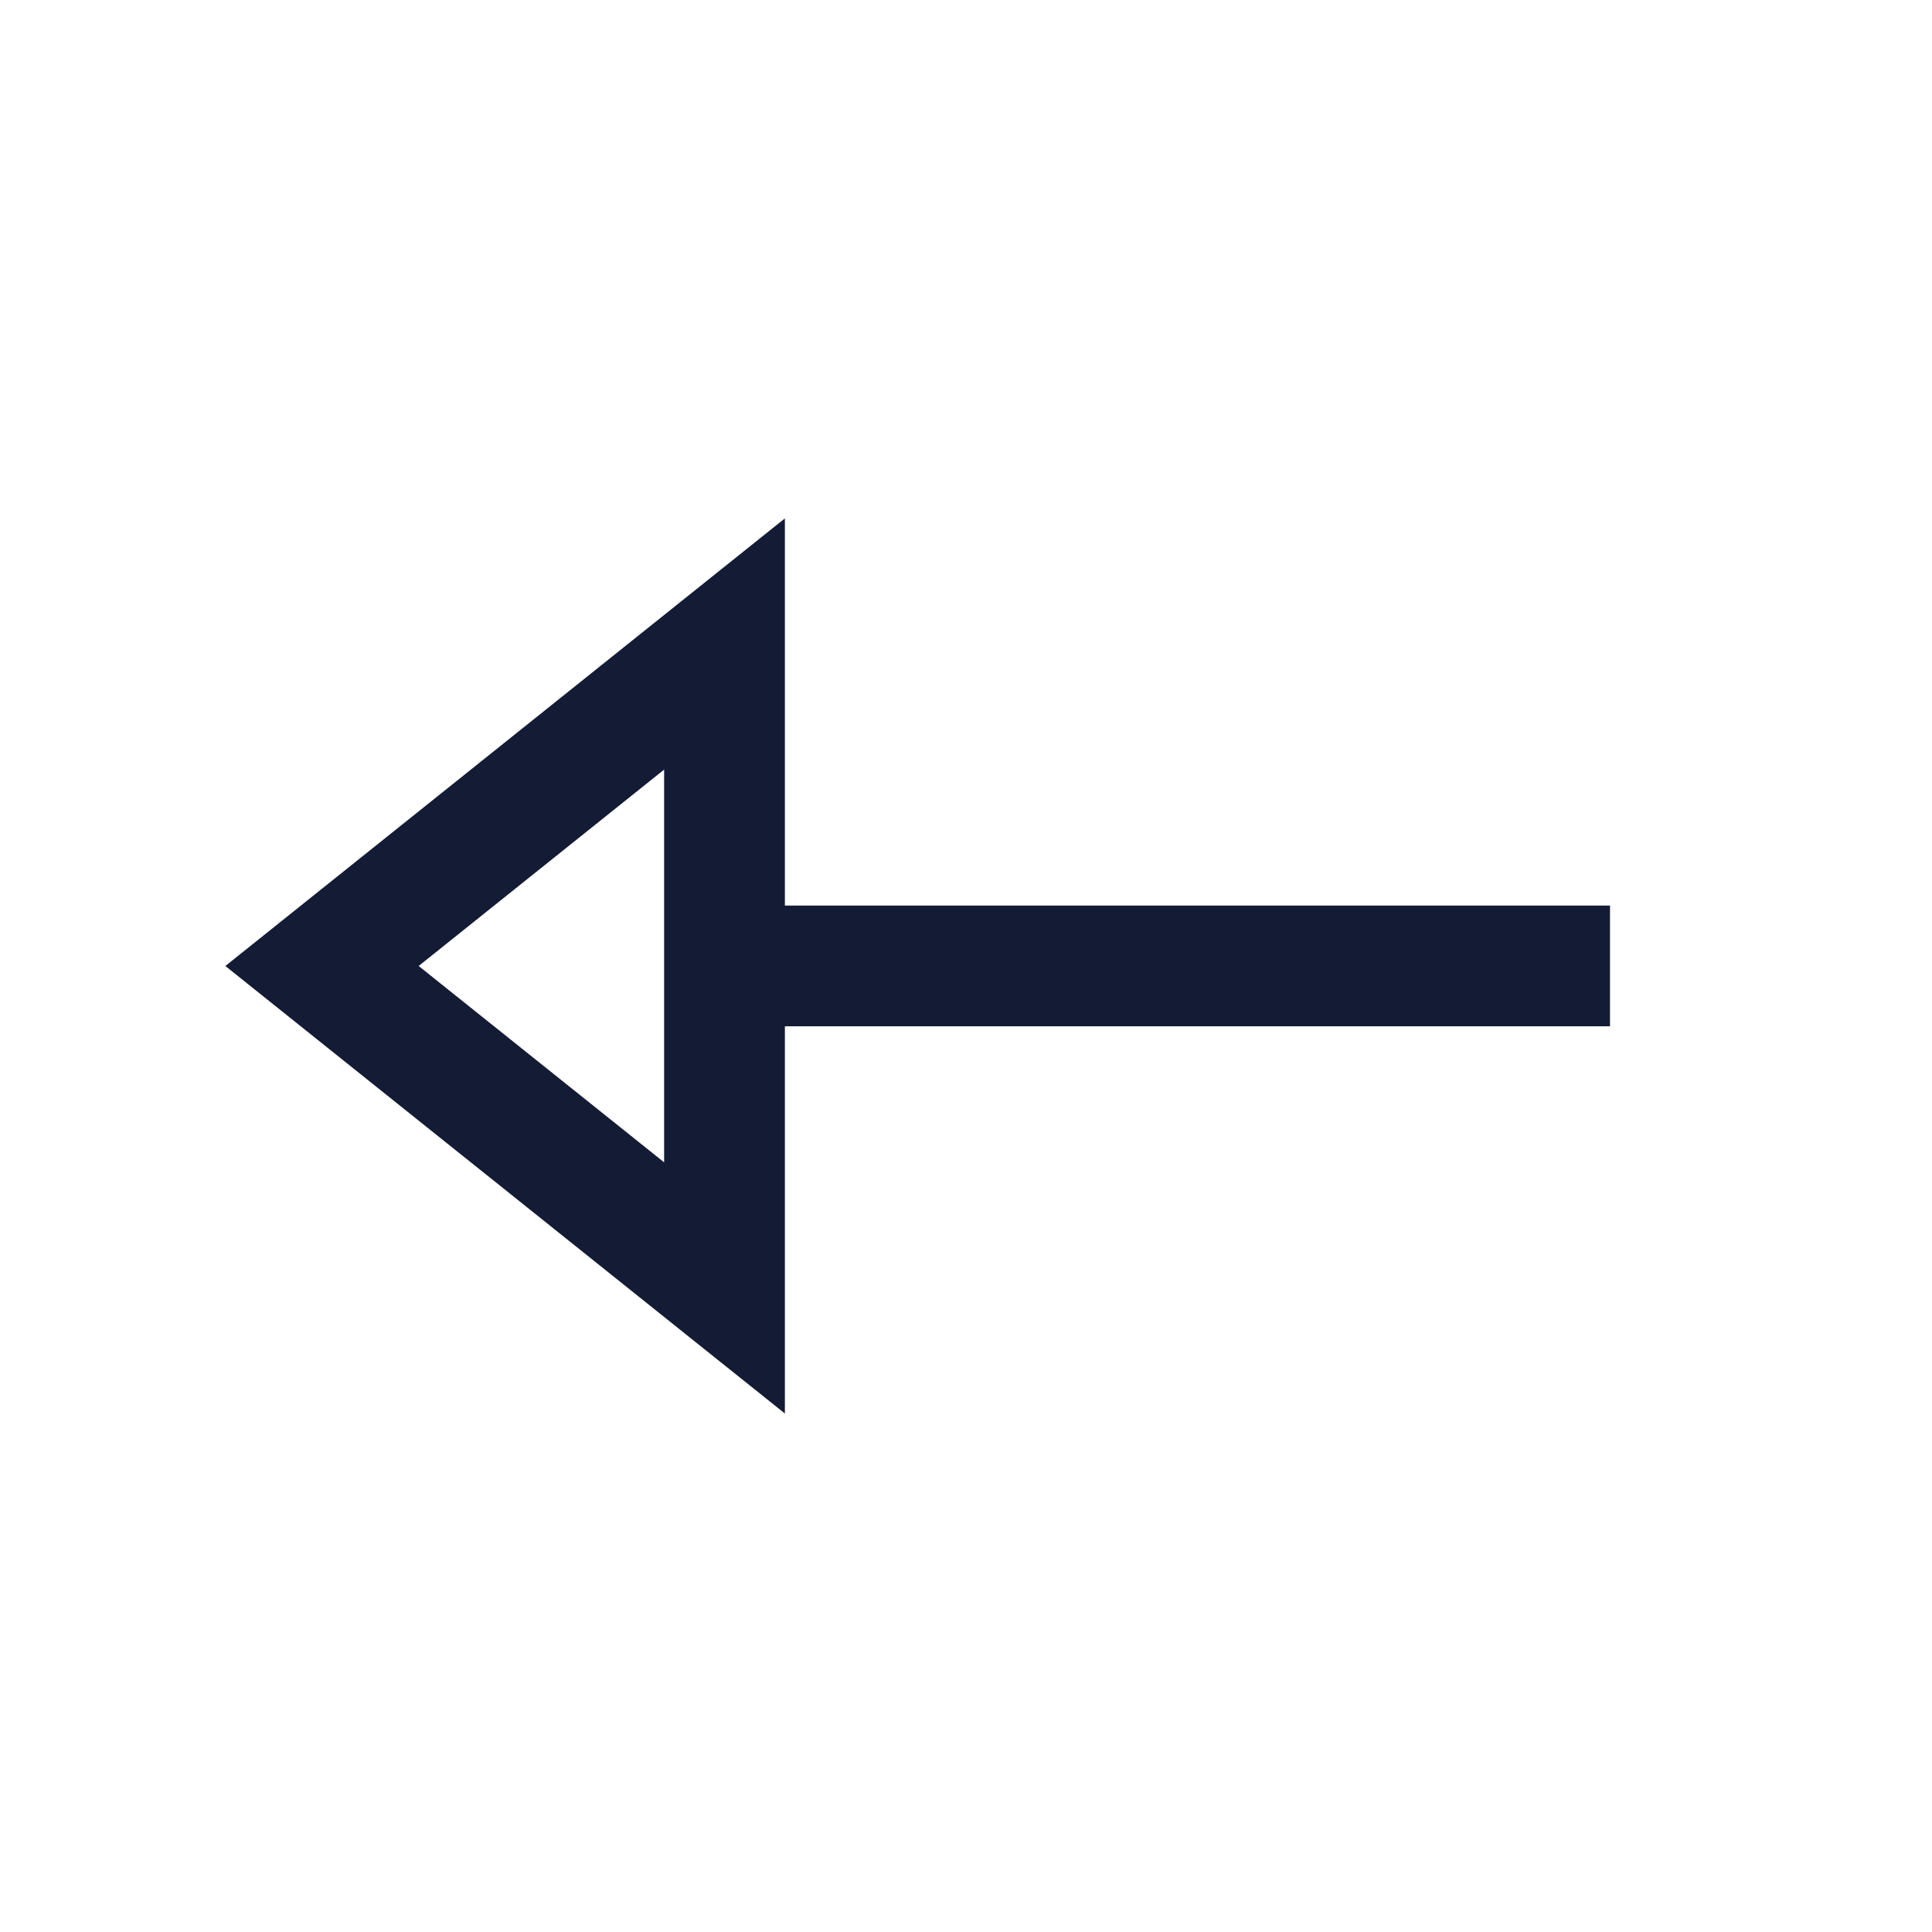 <svg width="24" height="24" viewBox="0 0 24 24" fill="none" xmlns="http://www.w3.org/2000/svg">
<path d="M9 11.999L20 11.999" stroke="#141B34" stroke-width="1.5" stroke-linejoin="round"/>
<path d="M4 12L9 8V15.999L4 12Z" stroke="#141B34" stroke-width="1.5"/>
</svg>
